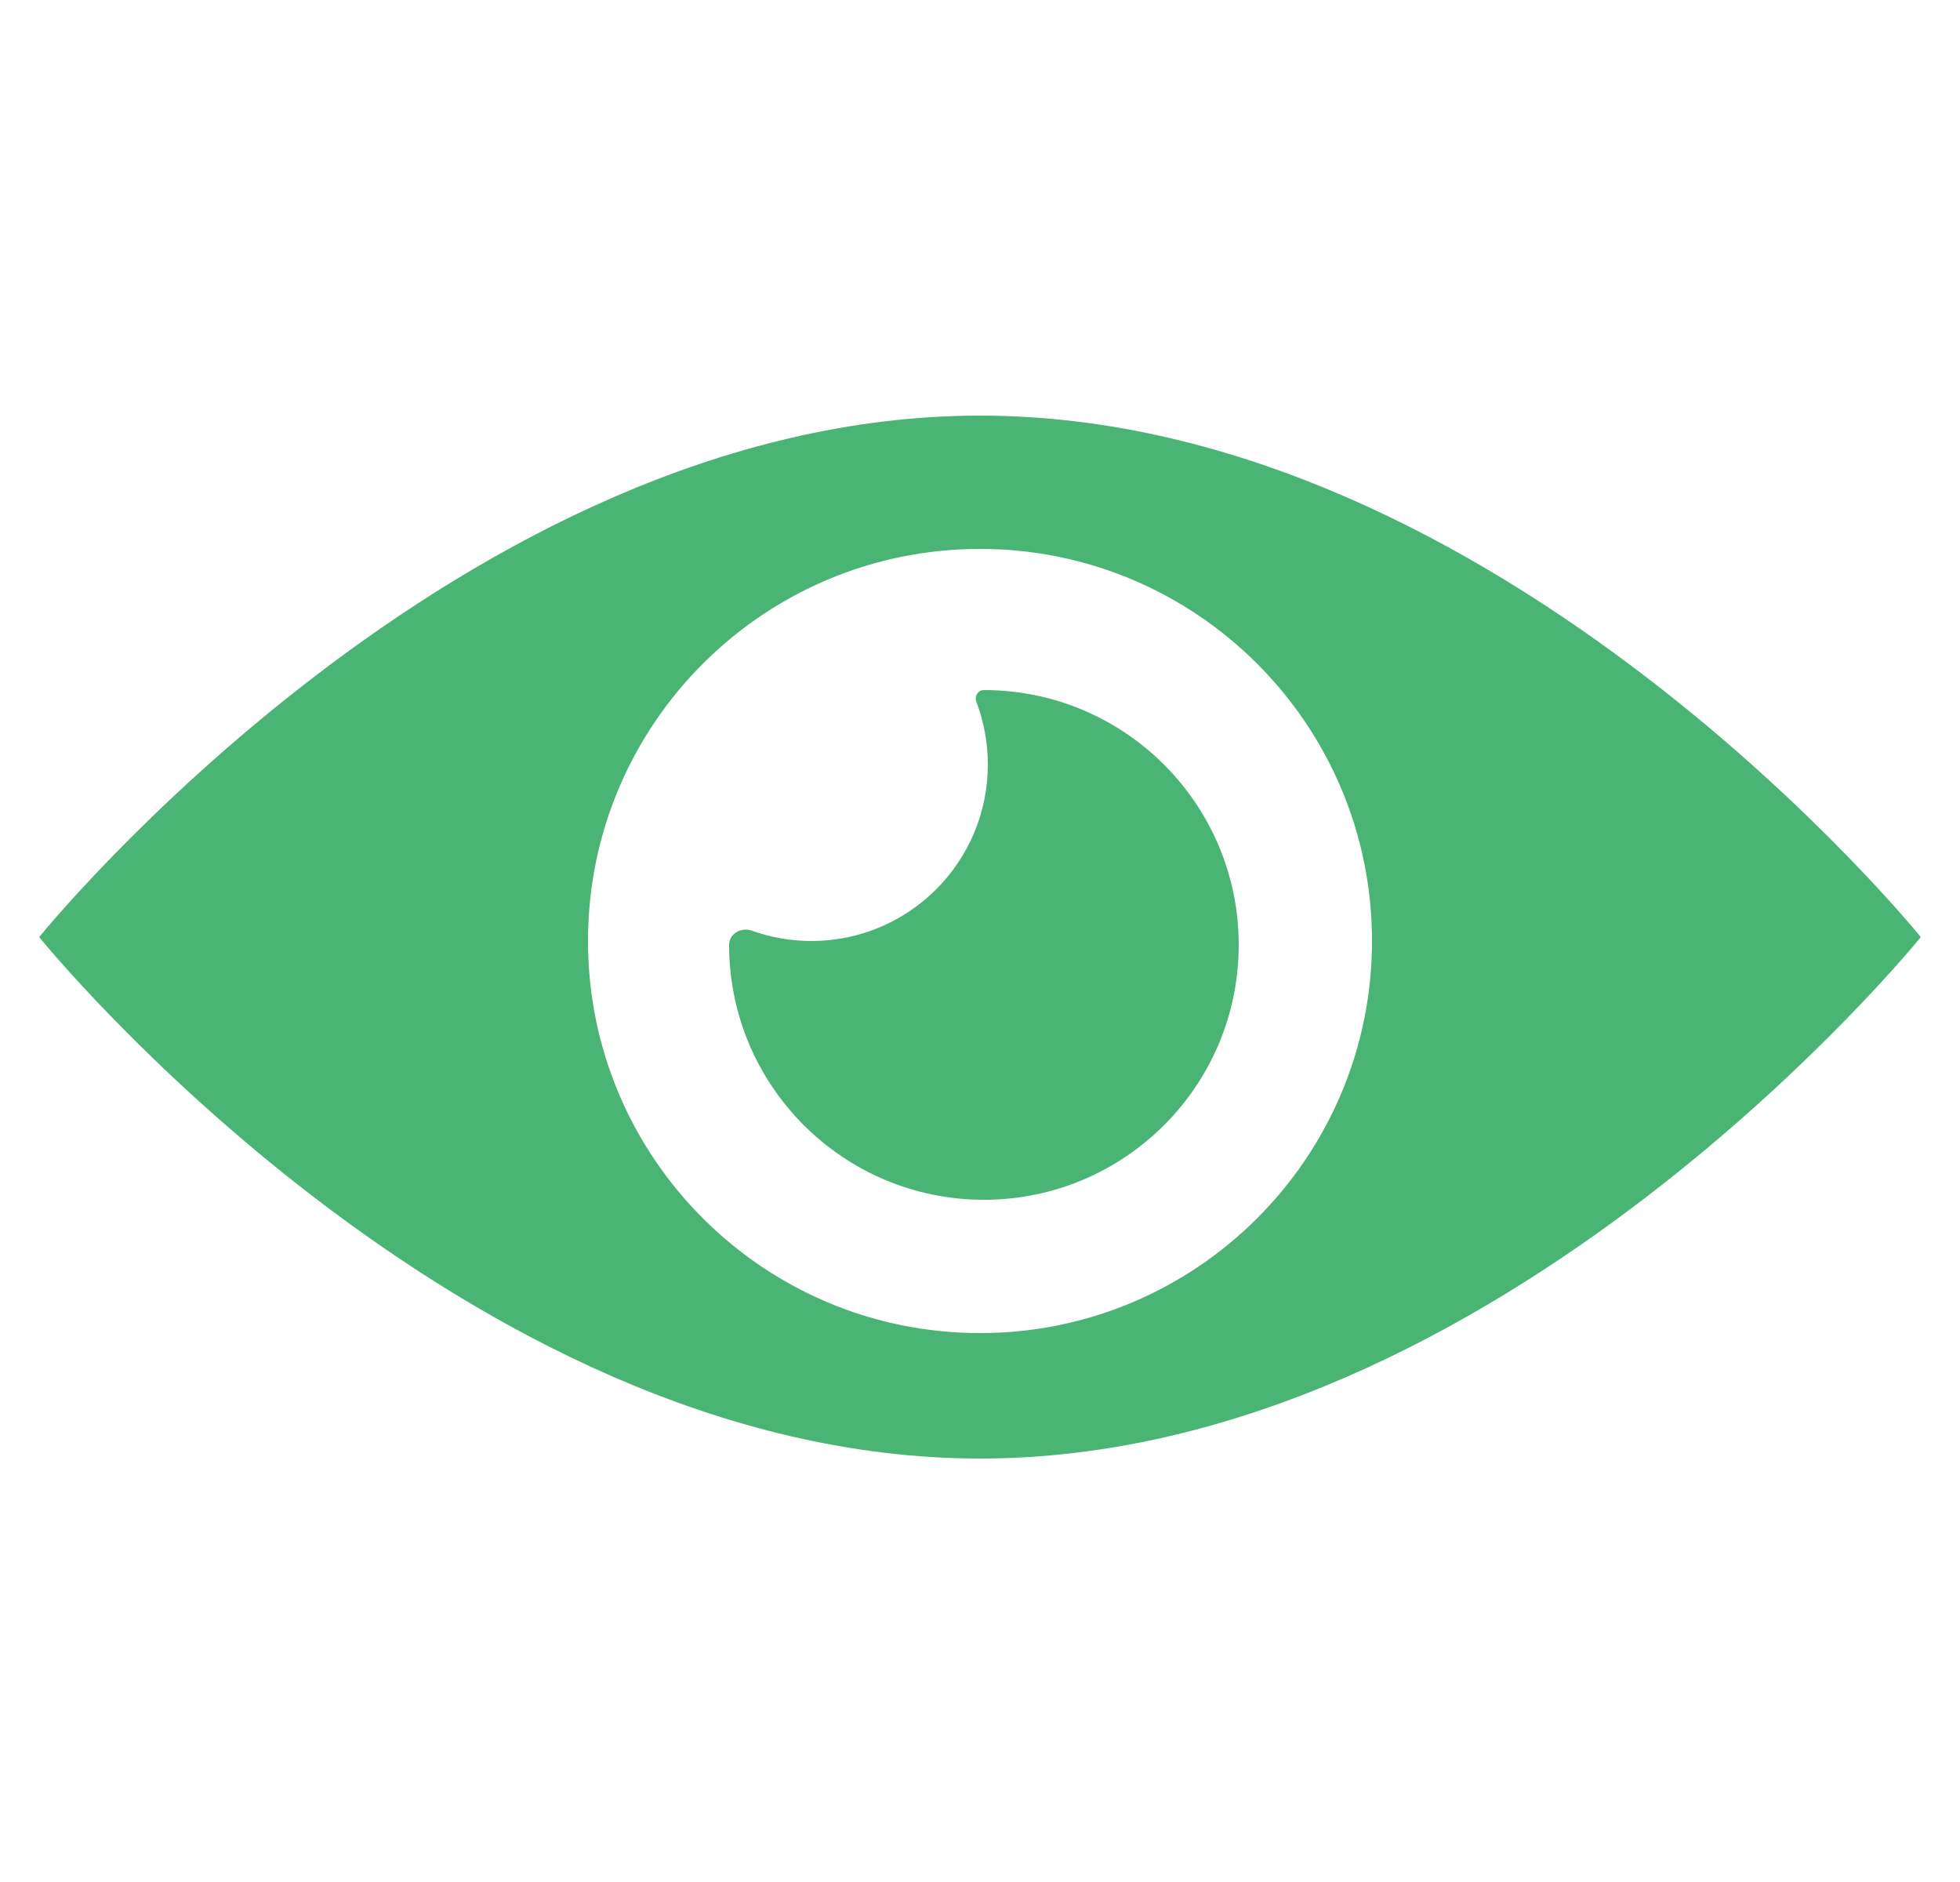 <svg width="250" height="240" viewBox="0 0 250 240" fill="none" xmlns="http://www.w3.org/2000/svg">
<rect width="250" height="240" fill="white"/>
<path fill-rule="evenodd" clip-rule="evenodd" d="M245 119.5C245 119.5 191.274 186 125 186C58.726 186 5 119.5 5 119.5C5 119.5 58.726 53 125 53C191.274 53 245 119.5 245 119.5ZM175 120C175 147.614 152.614 170 125 170C97.386 170 75 147.614 75 120C75 92.386 97.386 70 125 70C152.614 70 175 92.386 175 120ZM126 97.5C126 109.926 115.926 120 103.5 120C100.837 120 98.281 119.537 95.91 118.688C94.55 118.2 93 119.055 93 120.5C93 138.449 107.551 153 125.5 153C143.449 153 158 138.449 158 120.5C158 102.551 143.449 88 125.5 88C124.745 88 124.265 88.788 124.534 89.494C125.481 91.981 126 94.68 126 97.5Z" fill="#49B474"/>
</svg>
